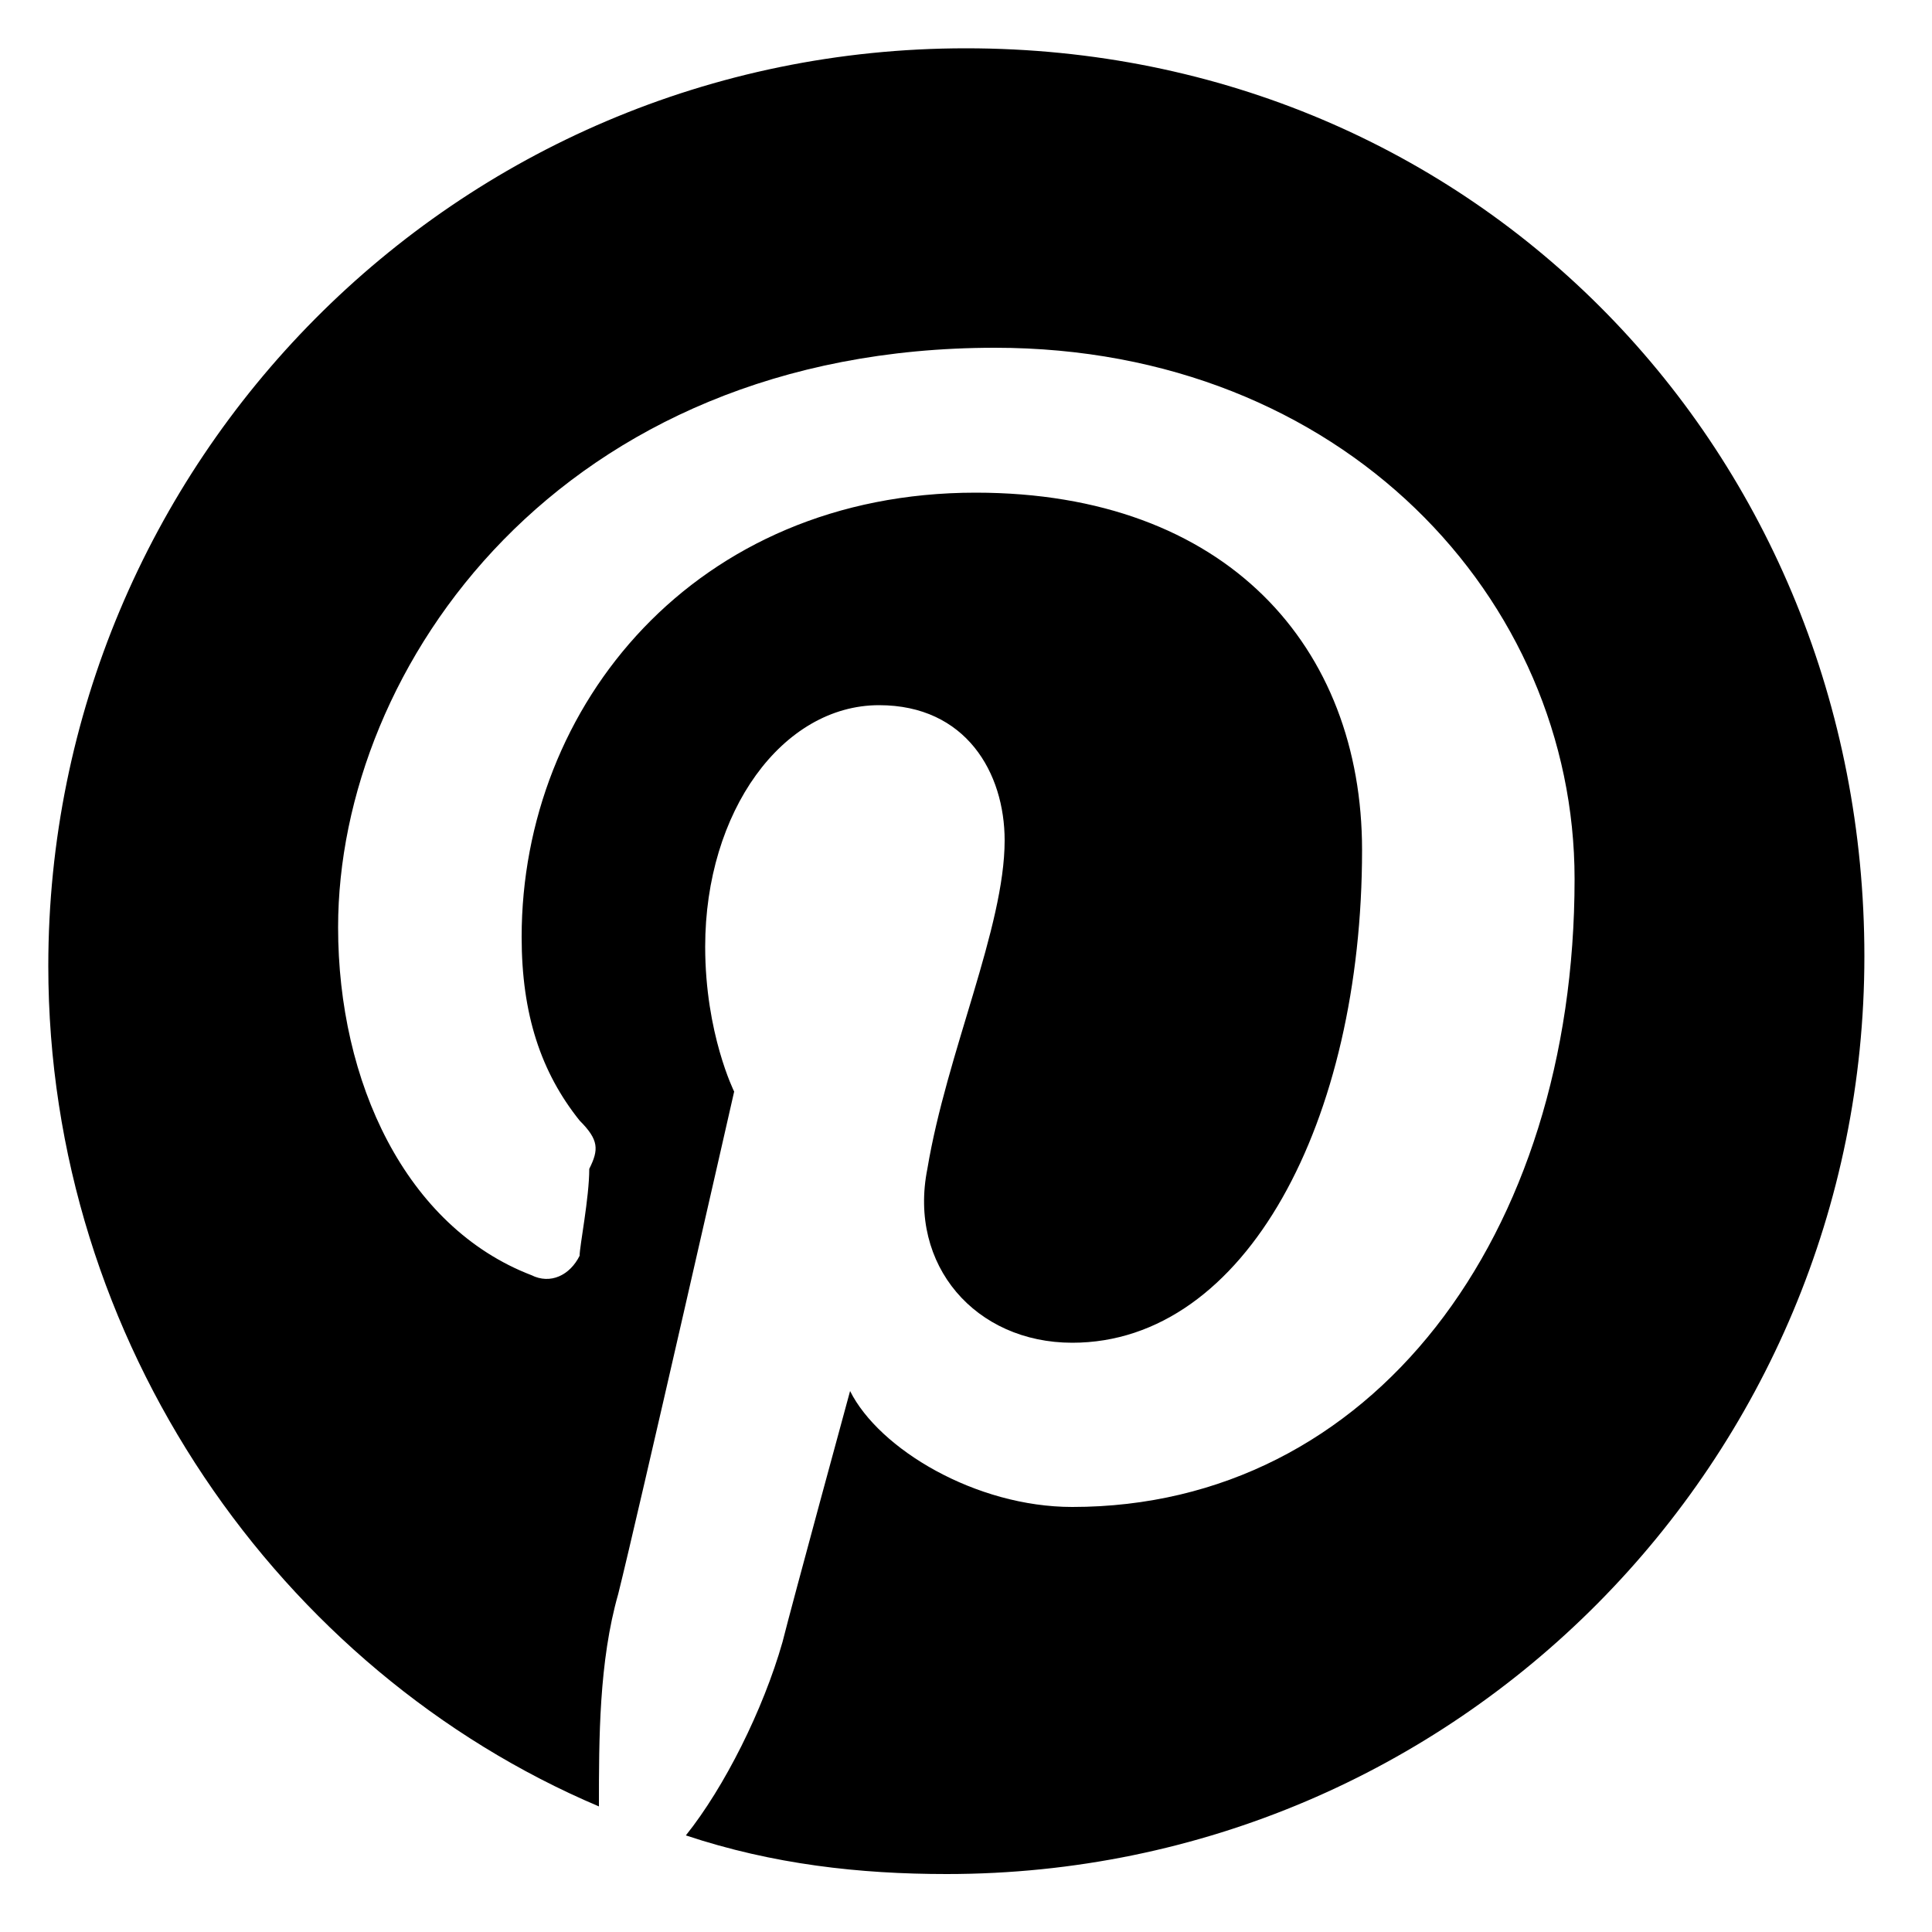 <svg baseProfile="tiny" xmlns="http://www.w3.org/2000/svg" width="20" height="20" viewBox="0 0 20 20"><path d="M10 .5C4.7.5.5 4.8.5 10c0 3.9 2.4 7.3 5.7 8.7 0-.7 0-1.5.2-2.2.2-.8 1.2-5.2 1.2-5.2s-.3-.6-.3-1.5c0-1.4.8-2.5 1.8-2.5.9 0 1.3.7 1.3 1.4 0 .9-.6 2.2-.8 3.4-.2 1 .5 1.8 1.5 1.8 1.8 0 3-2.3 3-5.1 0-2.1-1.4-3.7-4-3.7-2.9 0-4.7 2.2-4.7 4.6 0 .8.2 1.4.6 1.9.2.2.2.3.1.5 0 .3-.1.8-.1.9-.1.2-.3.3-.5.2-1.3-.5-2-2-2-3.6 0-2.7 2.3-6 6.8-6 3.6 0 6 2.6 6 5.5 0 3.7-2.1 6.5-5.2 6.5-1 0-2-.6-2.3-1.2 0 0-.6 2.2-.7 2.6-.2.7-.6 1.5-1 2 .9.3 1.8.4 2.7.4 5.3 0 9.5-4.3 9.5-9.5S15.3.5 10 .5z"/></svg>